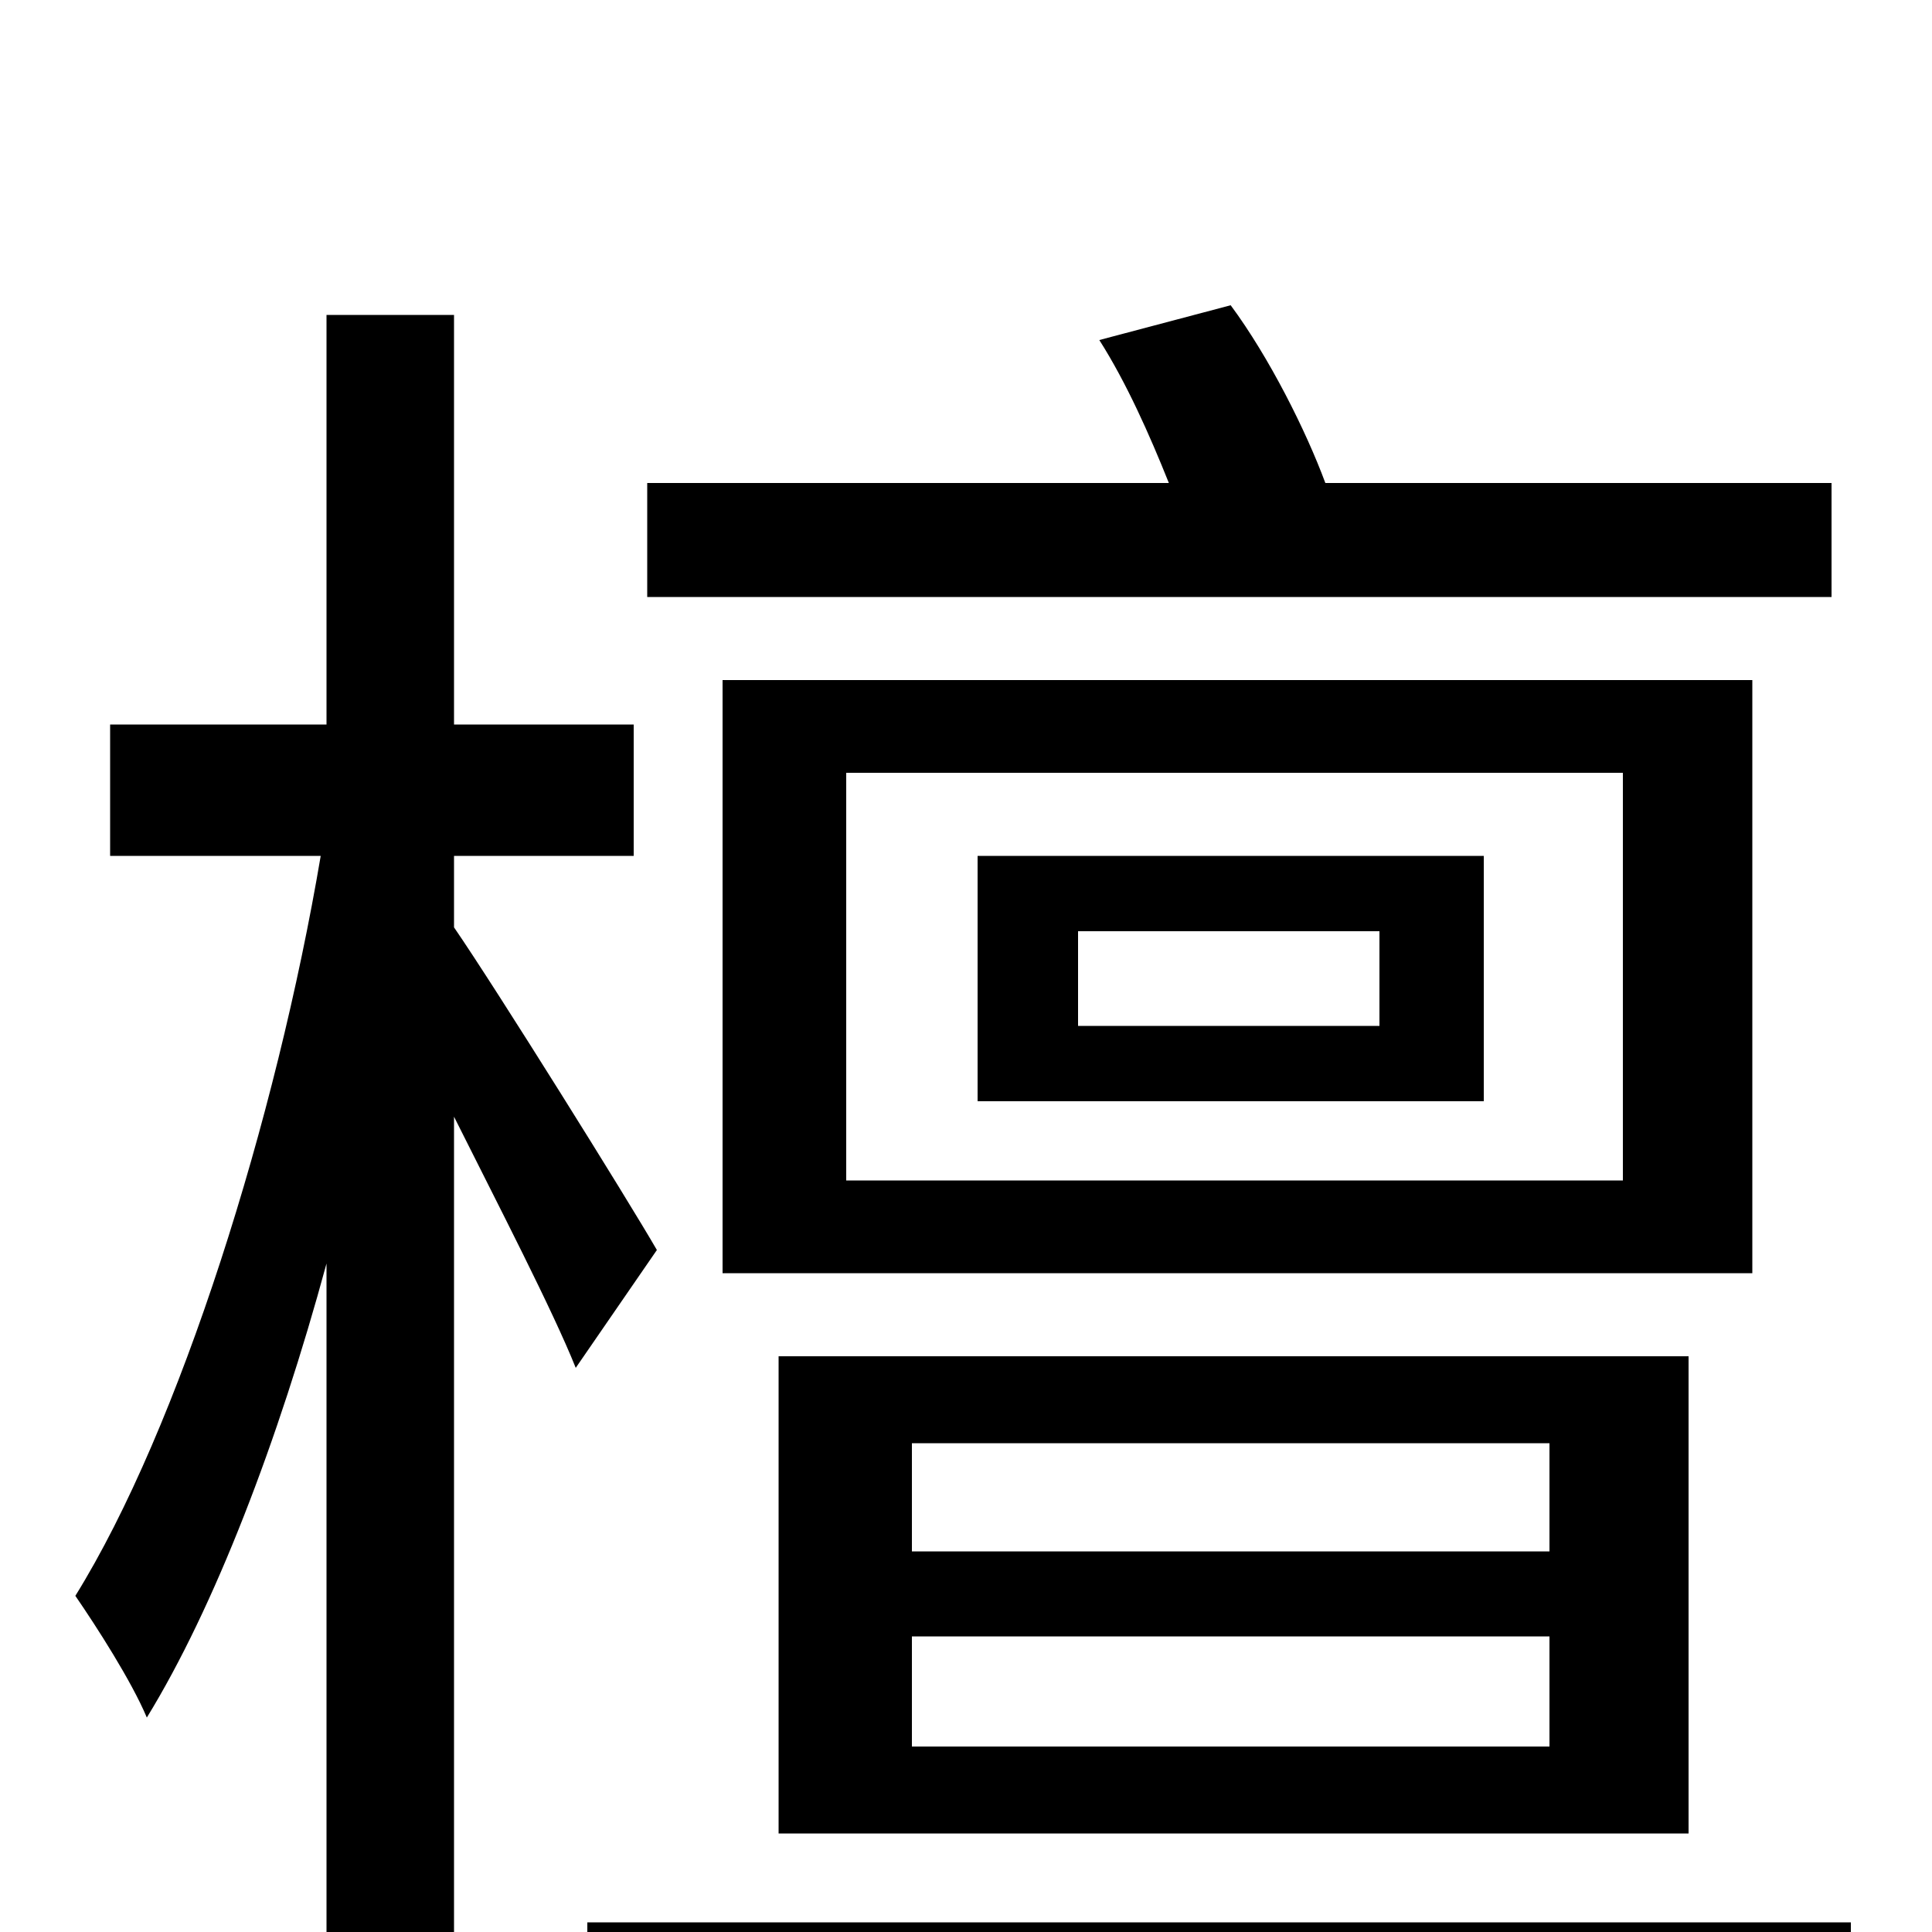 <svg xmlns="http://www.w3.org/2000/svg" viewBox="0 -1000 1000 1000">
	<path fill="#000000" d="M948 -750H686C676 -777 657 -815 637 -842L569 -824C583 -802 595 -775 605 -750H335V-691H948ZM714 -469H558V-518H714ZM768 -557H506V-430H768ZM840 -389H438V-600H840ZM907 -648H374V-341H907ZM472 -153H802V-96H472ZM472 -253H802V-197H472ZM874 -51V-298H403V-51ZM340 -353C325 -379 257 -488 235 -520V-557H328V-625H235V-837H169V-625H57V-557H166C143 -421 93 -261 39 -174C50 -158 68 -130 76 -111C111 -168 144 -254 169 -346V76H235V-422C258 -376 286 -322 298 -292ZM304 -5V53H958V-5Z"/>
</svg>
